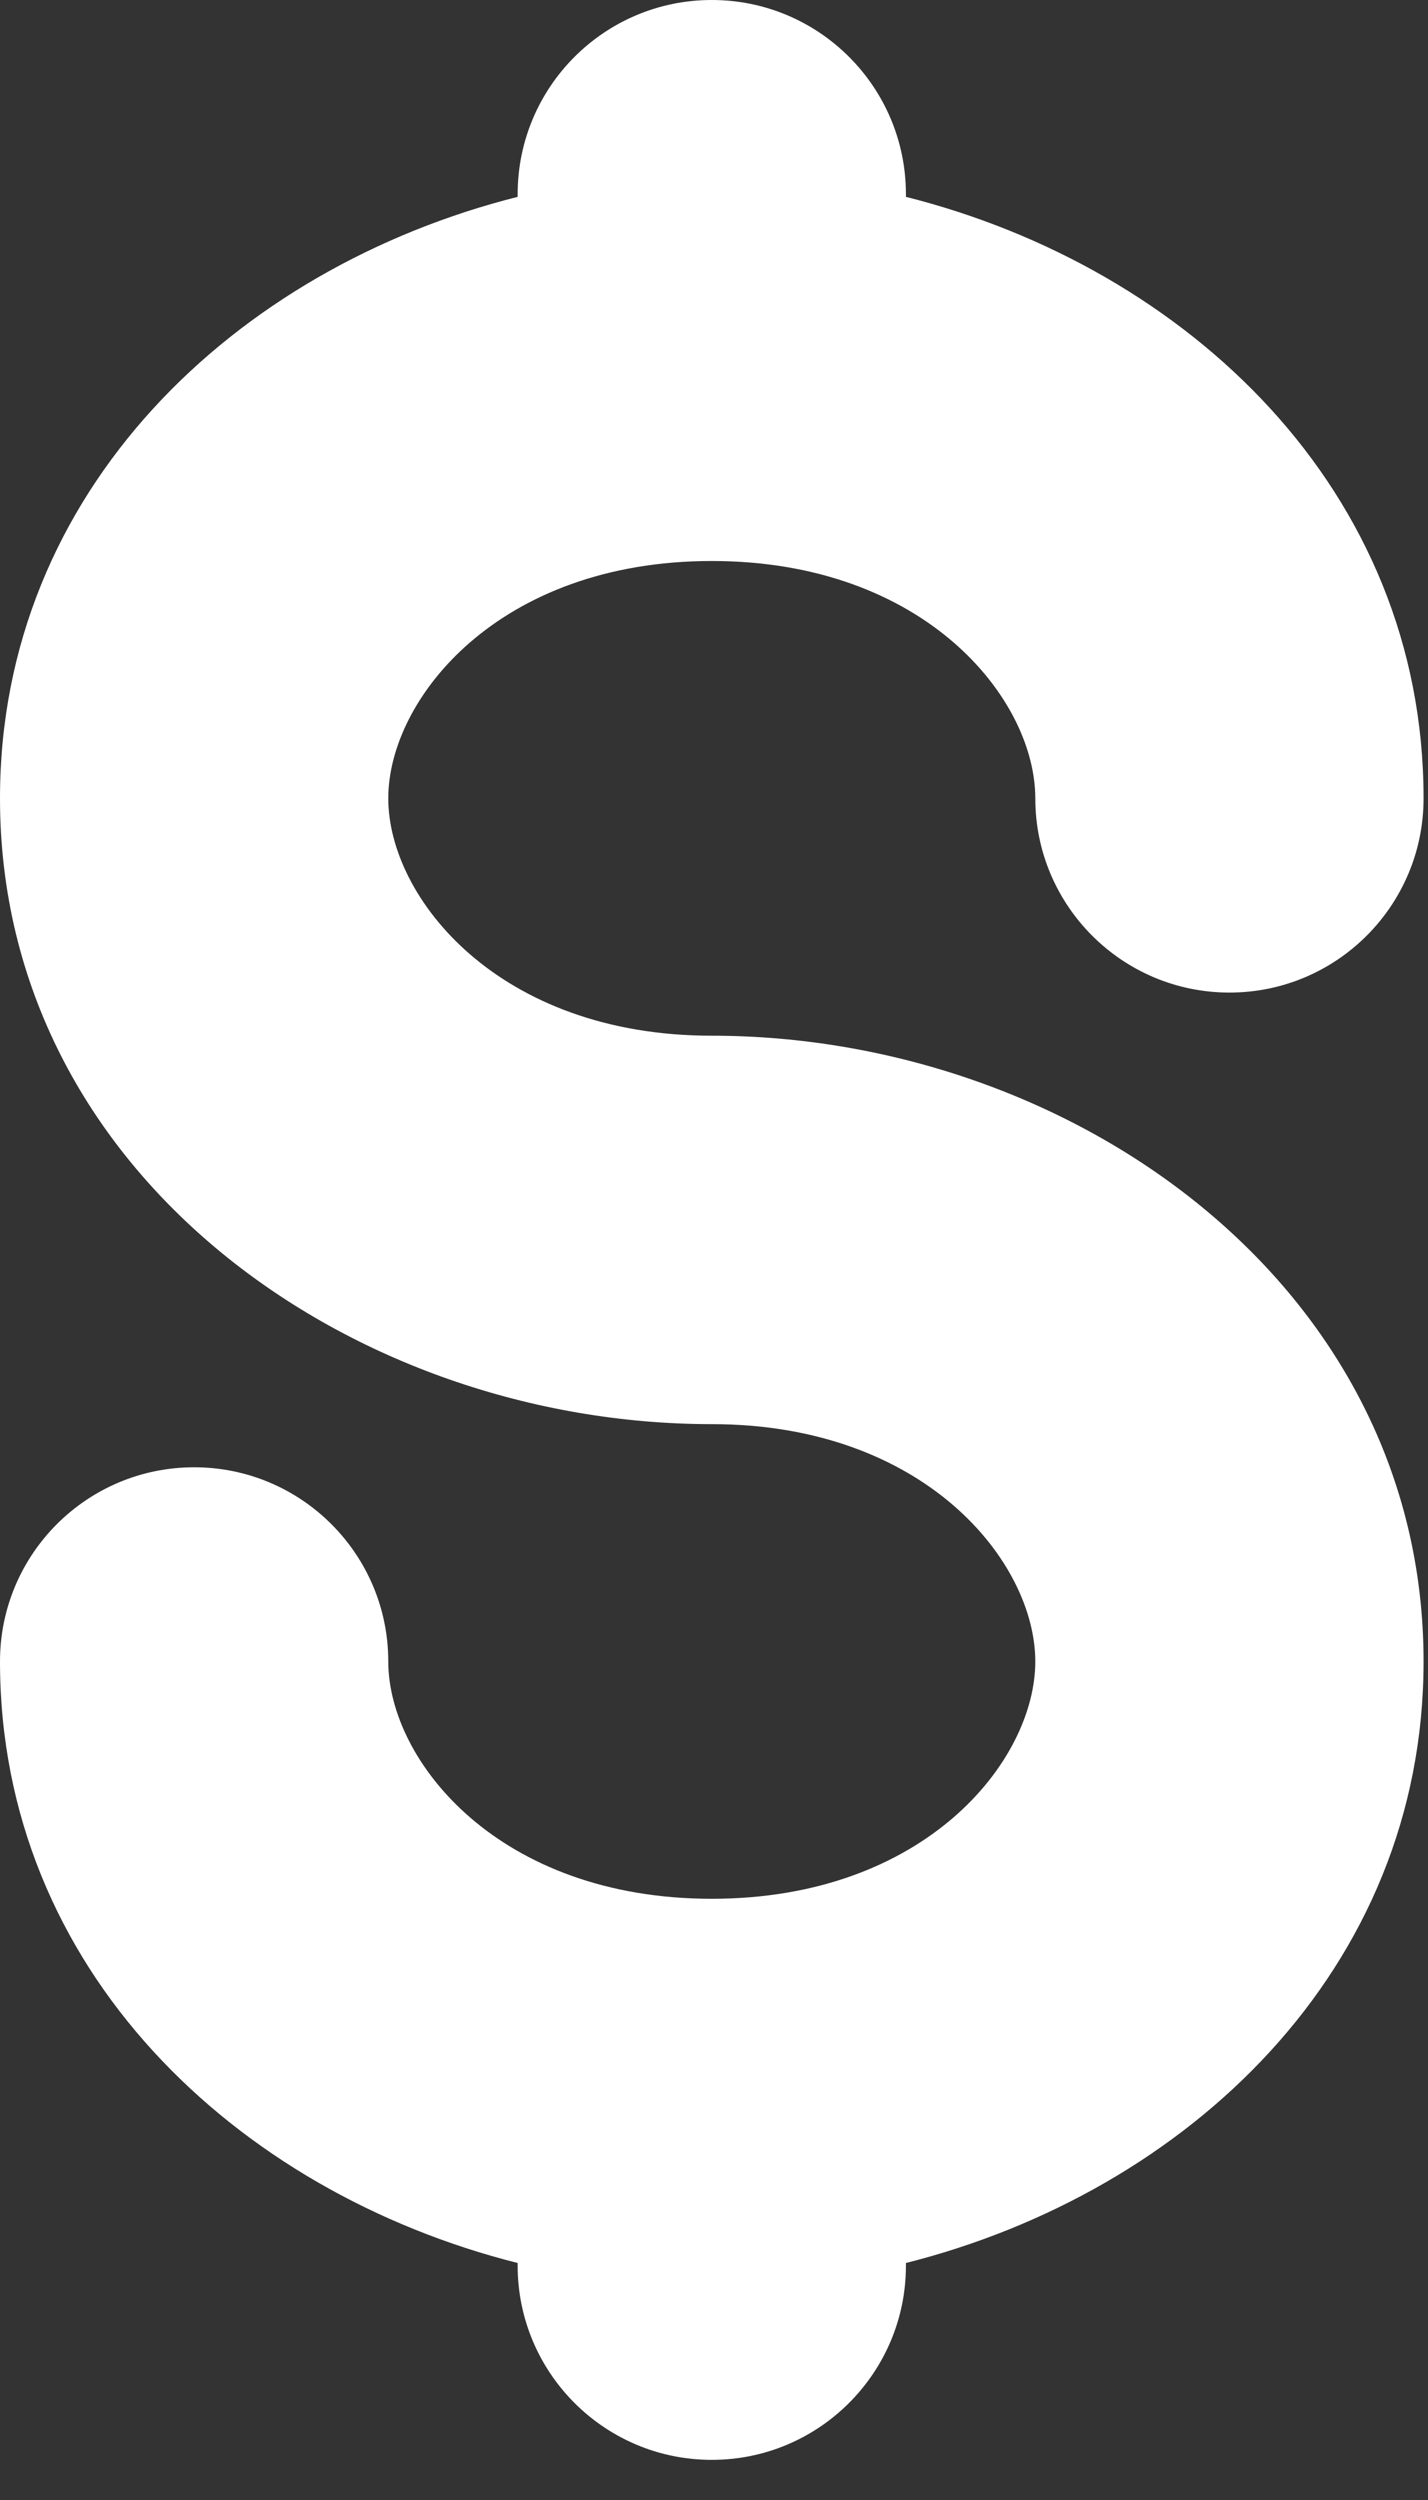 <svg width="20" height="35" viewBox="0 0 20 35" fill="none" xmlns="http://www.w3.org/2000/svg">
<rect x="0" y="0" width="20" height="35" fill="#333333" stroke="none"/>
<path fill-rule="evenodd" clip-rule="evenodd" d="M9.969 0C11.47 0 12.688 1.217 12.688 2.719V2.756C16.634 3.75 19.938 6.862 19.938 11.177C19.938 12.678 18.72 13.896 17.219 13.896C15.717 13.896 14.5 12.678 14.5 11.177C14.5 9.785 12.957 7.854 9.969 7.854C6.981 7.854 5.438 9.785 5.438 11.177C5.438 12.569 6.981 14.5 9.969 14.5C14.989 14.5 19.938 17.979 19.938 23.261C19.938 27.575 16.634 30.687 12.688 31.682V31.719C12.688 33.22 11.47 34.438 9.969 34.438C8.467 34.438 7.25 33.22 7.25 31.719V31.682C3.303 30.687 0 27.575 0 23.261C0 21.759 1.217 20.542 2.719 20.542C4.22 20.542 5.438 21.759 5.438 23.261C5.438 24.652 6.981 26.583 9.969 26.583C12.957 26.583 14.5 24.652 14.5 23.261C14.5 21.868 12.957 19.938 9.969 19.938C4.948 19.938 0 16.459 0 11.177C0 6.862 3.303 3.75 7.25 2.756V2.719C7.25 1.217 8.467 0 9.969 0Z" fill="white"/>
</svg>
